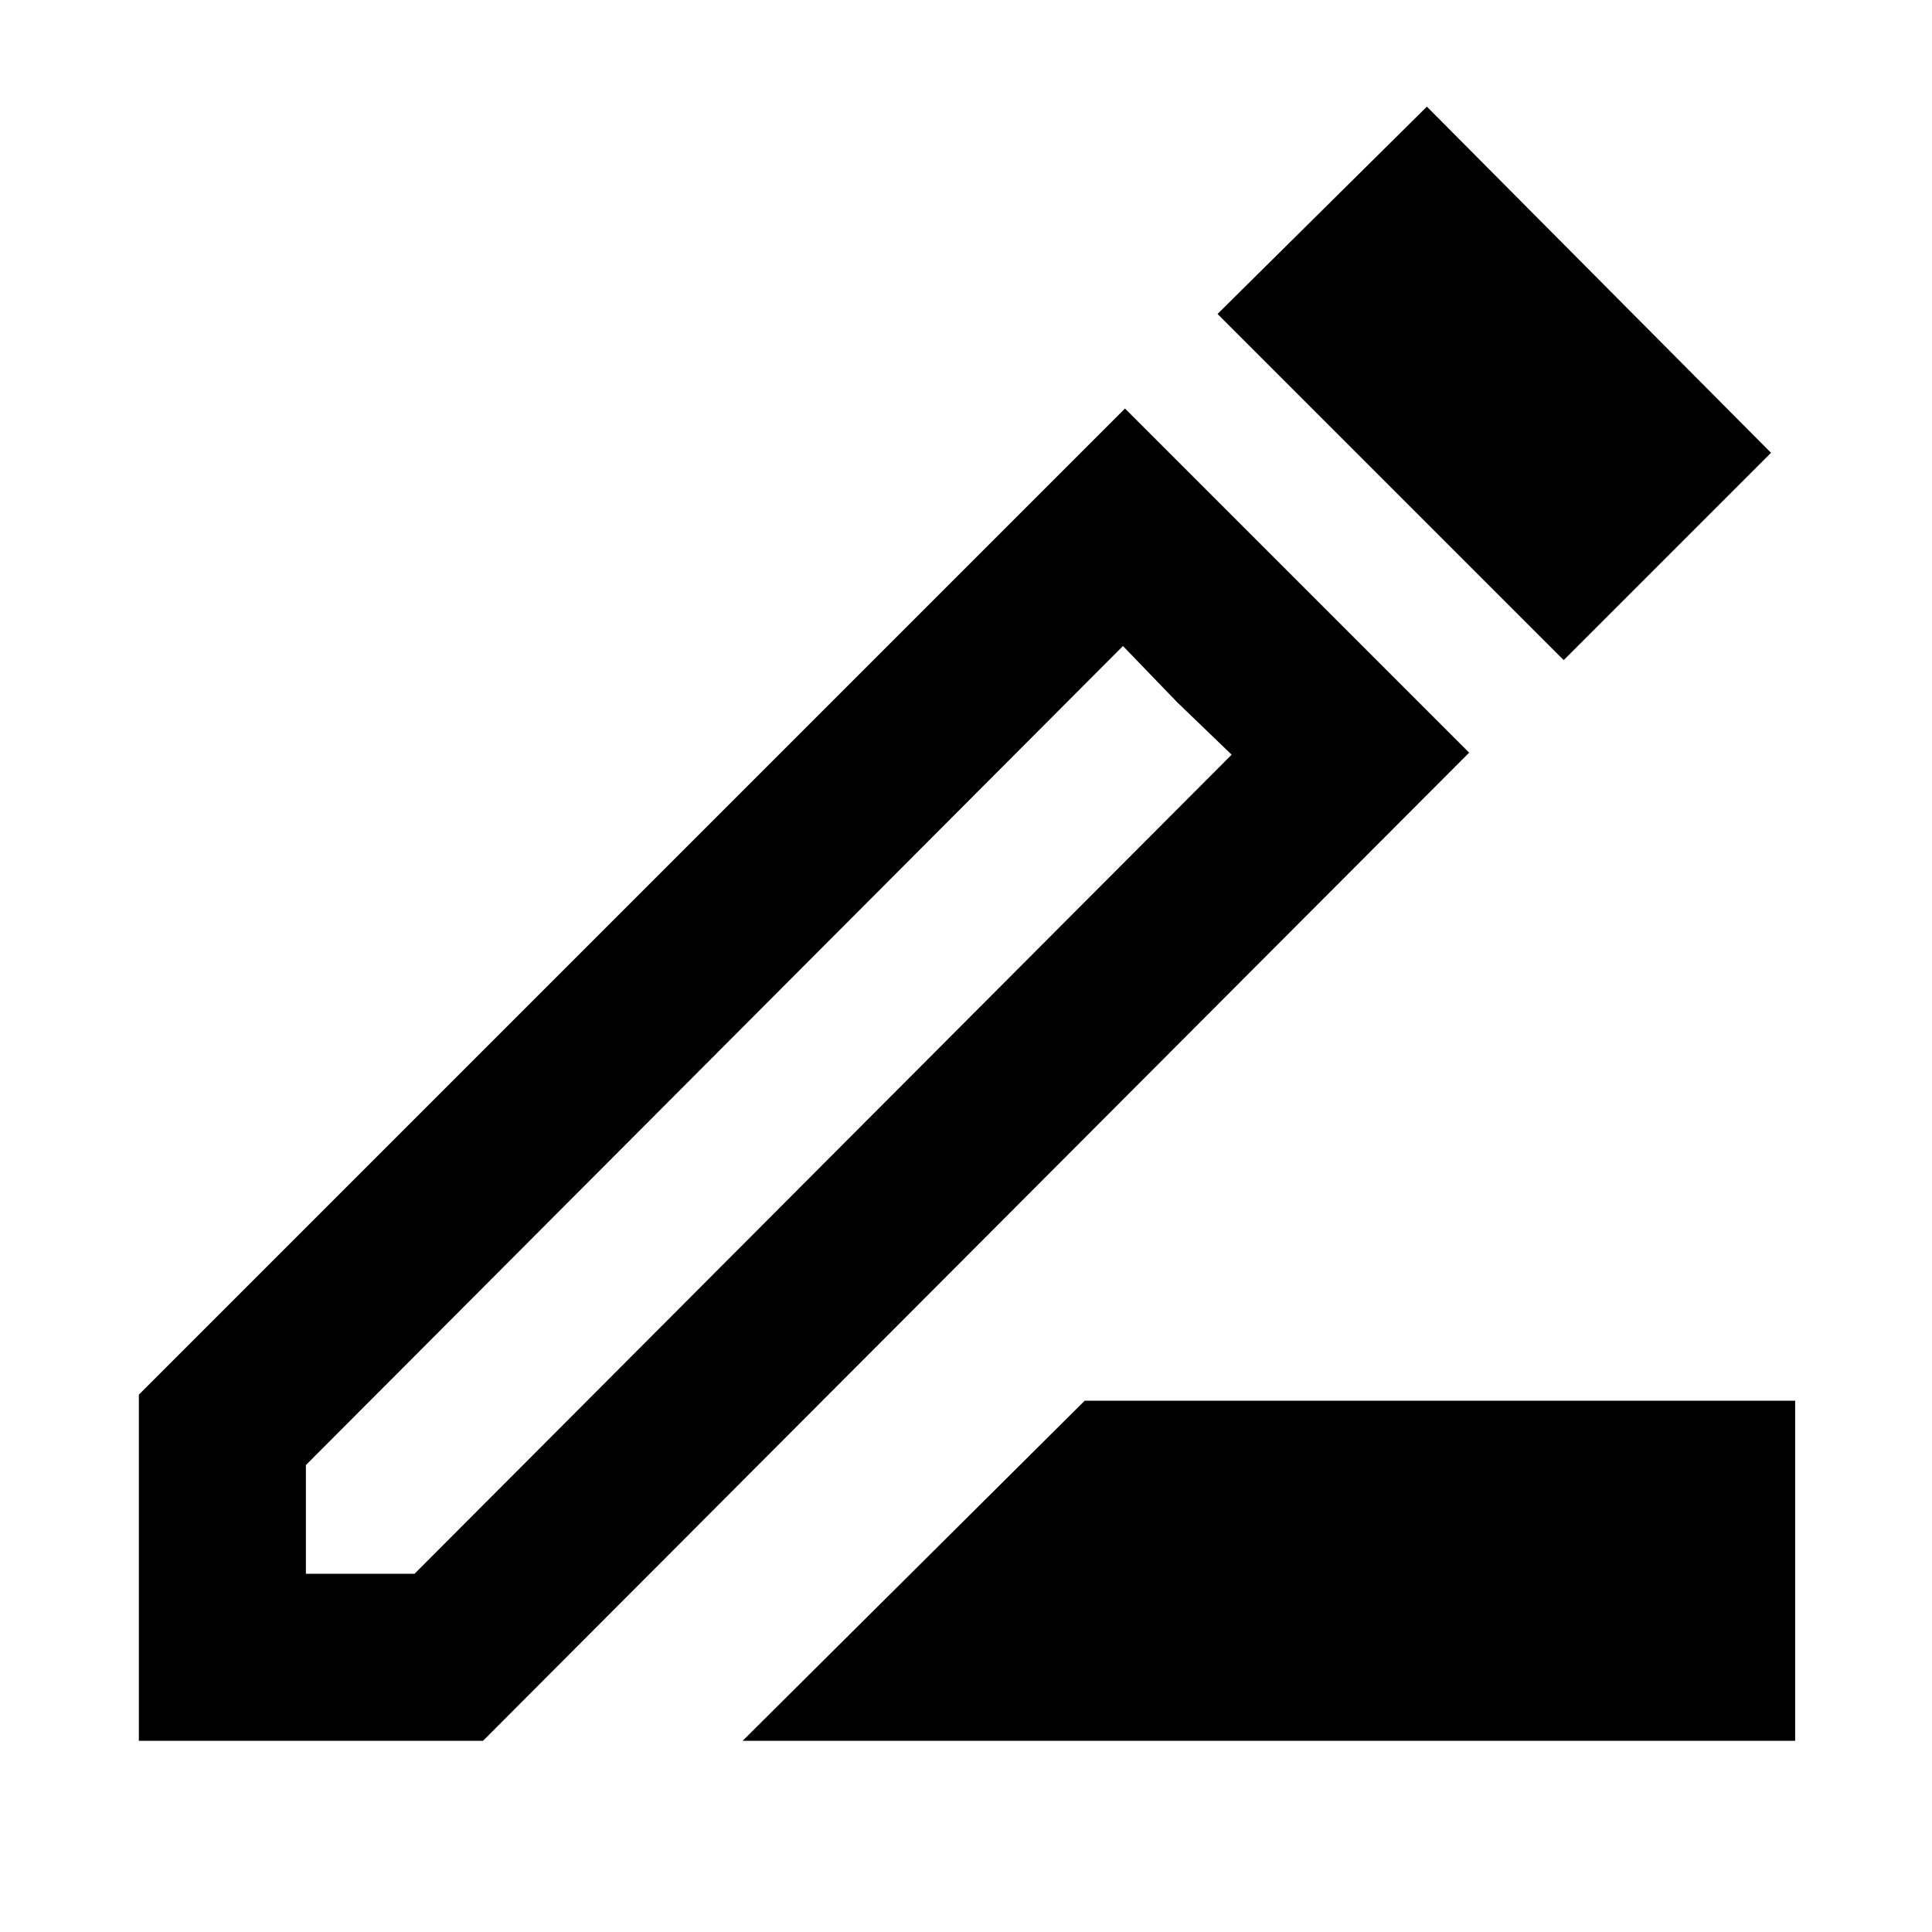 <svg xmlns="http://www.w3.org/2000/svg" height="40" width="40"><path d="M15.375 36.042 22.458 29h14.709v7.042Zm-9.042-3.459h2.25L25.5 15.625l-2.25-2.25L6.333 30.333Zm26.042-18.916L25.208 6.5l4.334-4.292 7.125 7.167Zm-29.5 22.375v-7.167L23.292 8.458l7.125 7.125L10 36.042Zm21.5-21.5-1.125-1.167 2.25 2.25Z"/></svg>